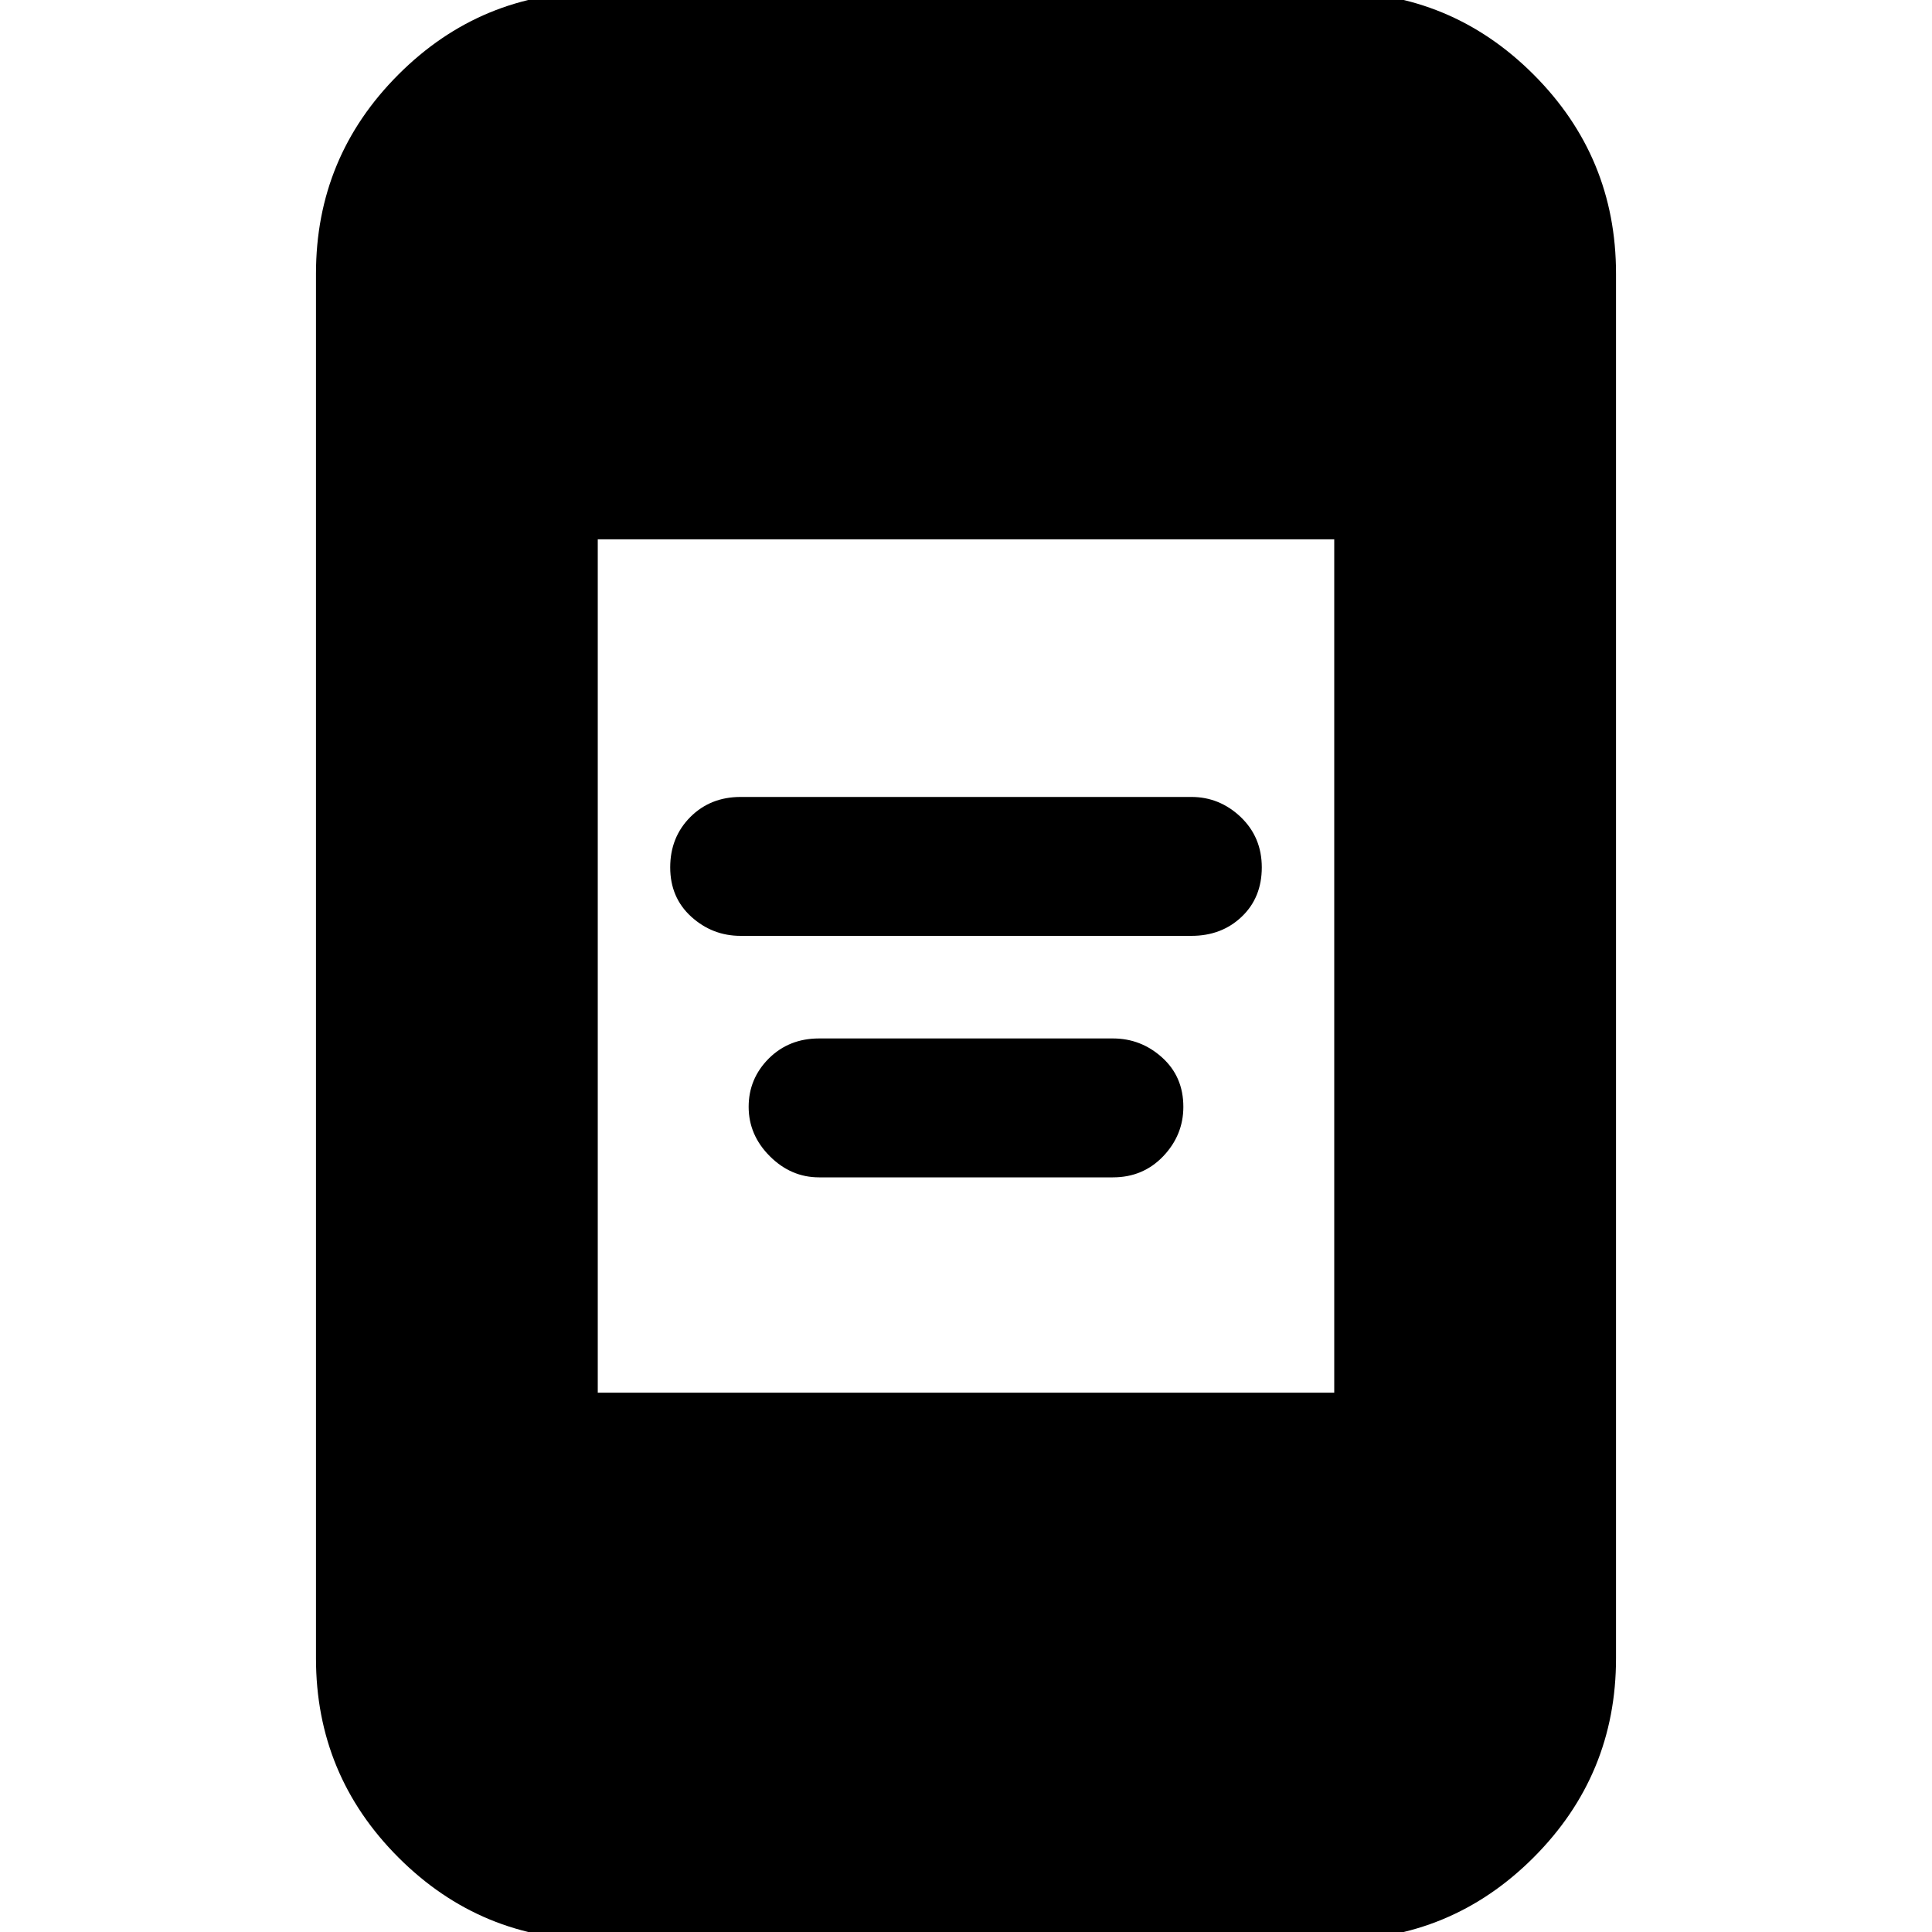 <svg xmlns="http://www.w3.org/2000/svg" height="20" width="20"><path d="M7.667 9.688q-.292 0-.511-.198-.218-.198-.218-.511 0-.312.208-.521.208-.208.521-.208h4.666q.292 0 .511.208.218.209.218.521 0 .313-.208.511t-.521.198Zm.812 2.5q-.291 0-.51-.219-.219-.219-.219-.511 0-.291.208-.5.209-.208.521-.208h3.042q.291 0 .51.198.219.198.219.51 0 .292-.208.511-.209.219-.521.219Zm-2.291 7.895q-1.209 0-2.063-.854-.854-.854-.854-2.062V2.833q0-1.208.854-2.062.854-.854 2.063-.854h7.624q1.209 0 2.063.854.854.854.854 2.062v14.334q0 1.208-.854 2.062-.854.854-2.063.854Zm0-5.666h7.624V5.583H6.188Z"/></svg>
